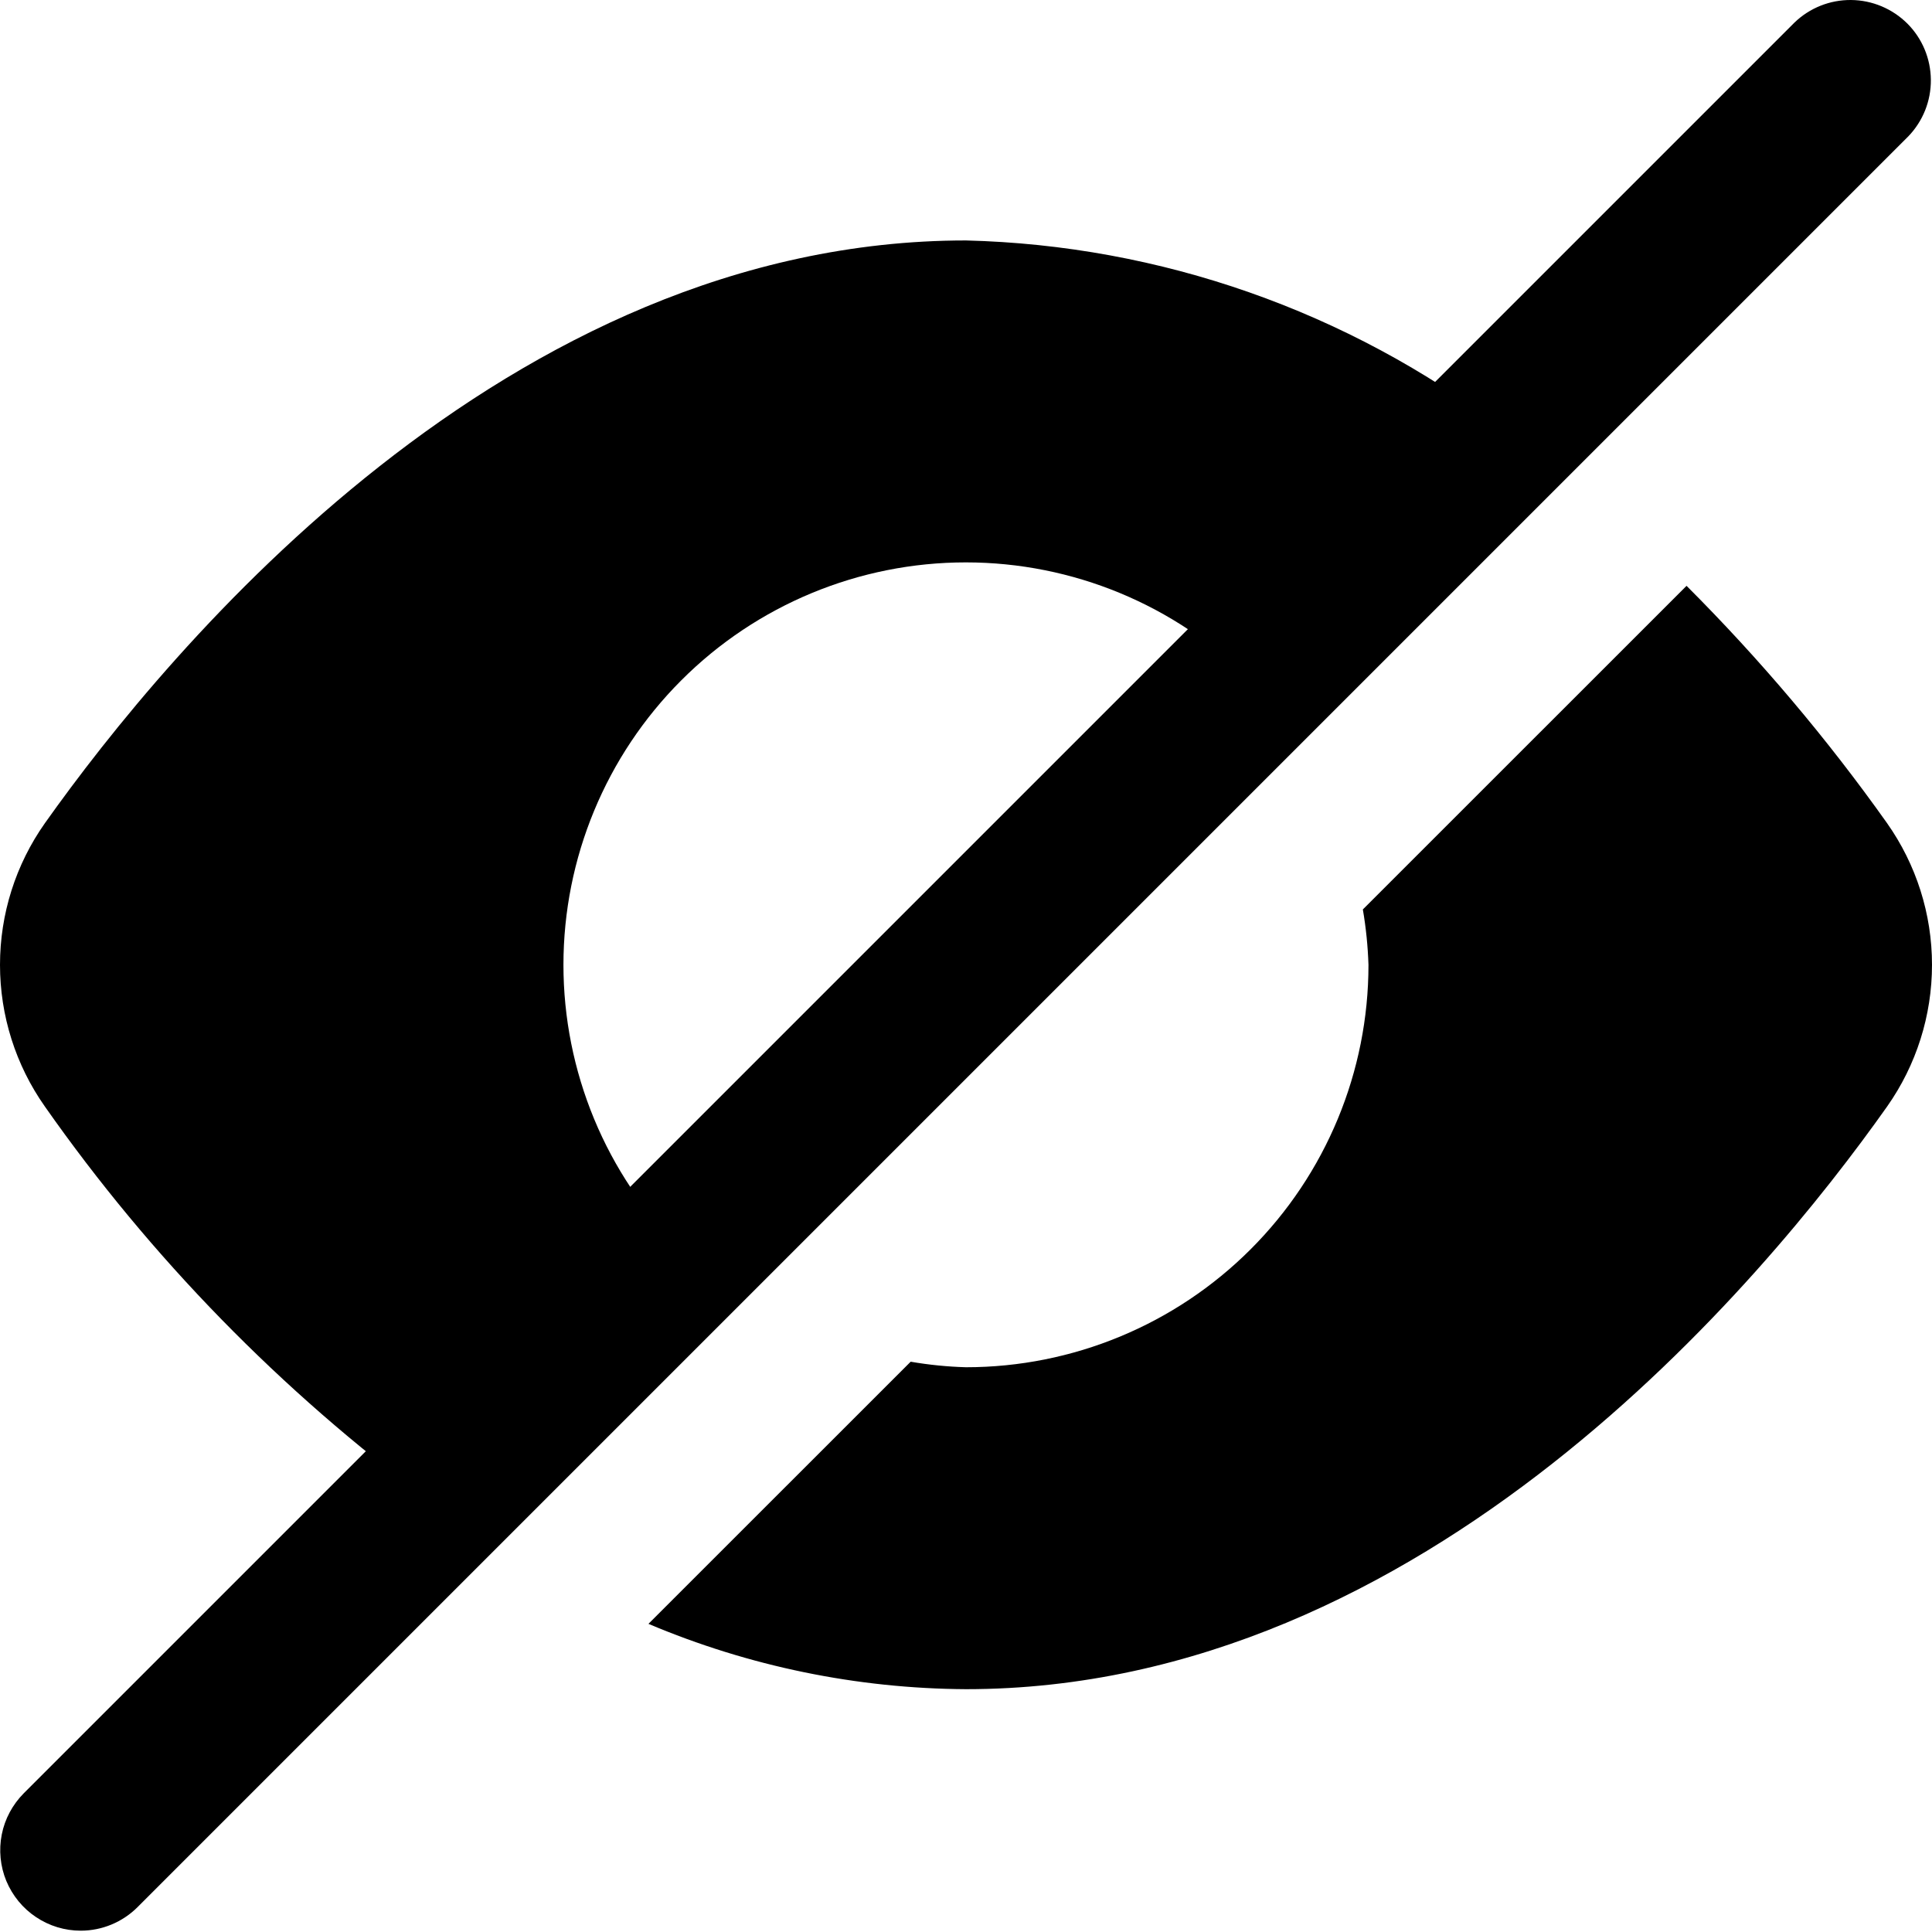 <svg width="22" height="22" viewBox="0 0 22 22" xmlns="http://www.w3.org/2000/svg">
    <path d="M21.488 9.373C20.805 8.41 20.04 7.506 19.205 6.671L15.519 10.356C15.555 10.565 15.576 10.775 15.583 10.987C15.583 12.202 15.1 13.368 14.24 14.227C13.381 15.086 12.215 15.569 11 15.569C10.789 15.563 10.578 15.542 10.37 15.506L7.384 18.491C8.529 18.975 9.758 19.228 11 19.235C16.231 19.235 20.078 14.596 21.489 12.6C21.822 12.127 22 11.564 22 10.986C22 10.409 21.821 9.845 21.488 9.373Z" fill-rule="evenodd"/>
    <path d="M11 2.738C5.769 2.738 1.927 7.378 0.511 9.374C0.178 9.846 0 10.409 0 10.987C0 11.564 0.178 12.128 0.511 12.6C1.72 14.324 3.201 15.84 4.895 17.091L7.758 14.227C7.333 13.802 6.995 13.297 6.765 12.741C6.535 12.185 6.416 11.589 6.416 10.987C6.416 9.772 6.899 8.606 7.758 7.747C8.617 6.887 9.783 6.404 10.998 6.404C12.214 6.404 13.38 6.887 14.239 7.746L7.759 14.227L17.108 4.879C15.347 3.542 13.21 2.793 11 2.738Z" fill-rule="evenodd"/>
    <path d="M0.919 21.985C0.738 21.985 0.56 21.931 0.41 21.83C0.259 21.73 0.142 21.586 0.072 21.419C0.003 21.252 -0.015 21.067 0.02 20.89C0.055 20.712 0.143 20.549 0.271 20.42L20.434 0.257C20.607 0.09 20.838 -0.002 21.078 3.46461e-05C21.319 0.002 21.549 0.099 21.719 0.268C21.889 0.438 21.985 0.668 21.987 0.909C21.989 1.149 21.897 1.38 21.73 1.553L1.567 21.716C1.395 21.888 1.162 21.985 0.919 21.985Z" fill-rule="evenodd"/>
</svg>

